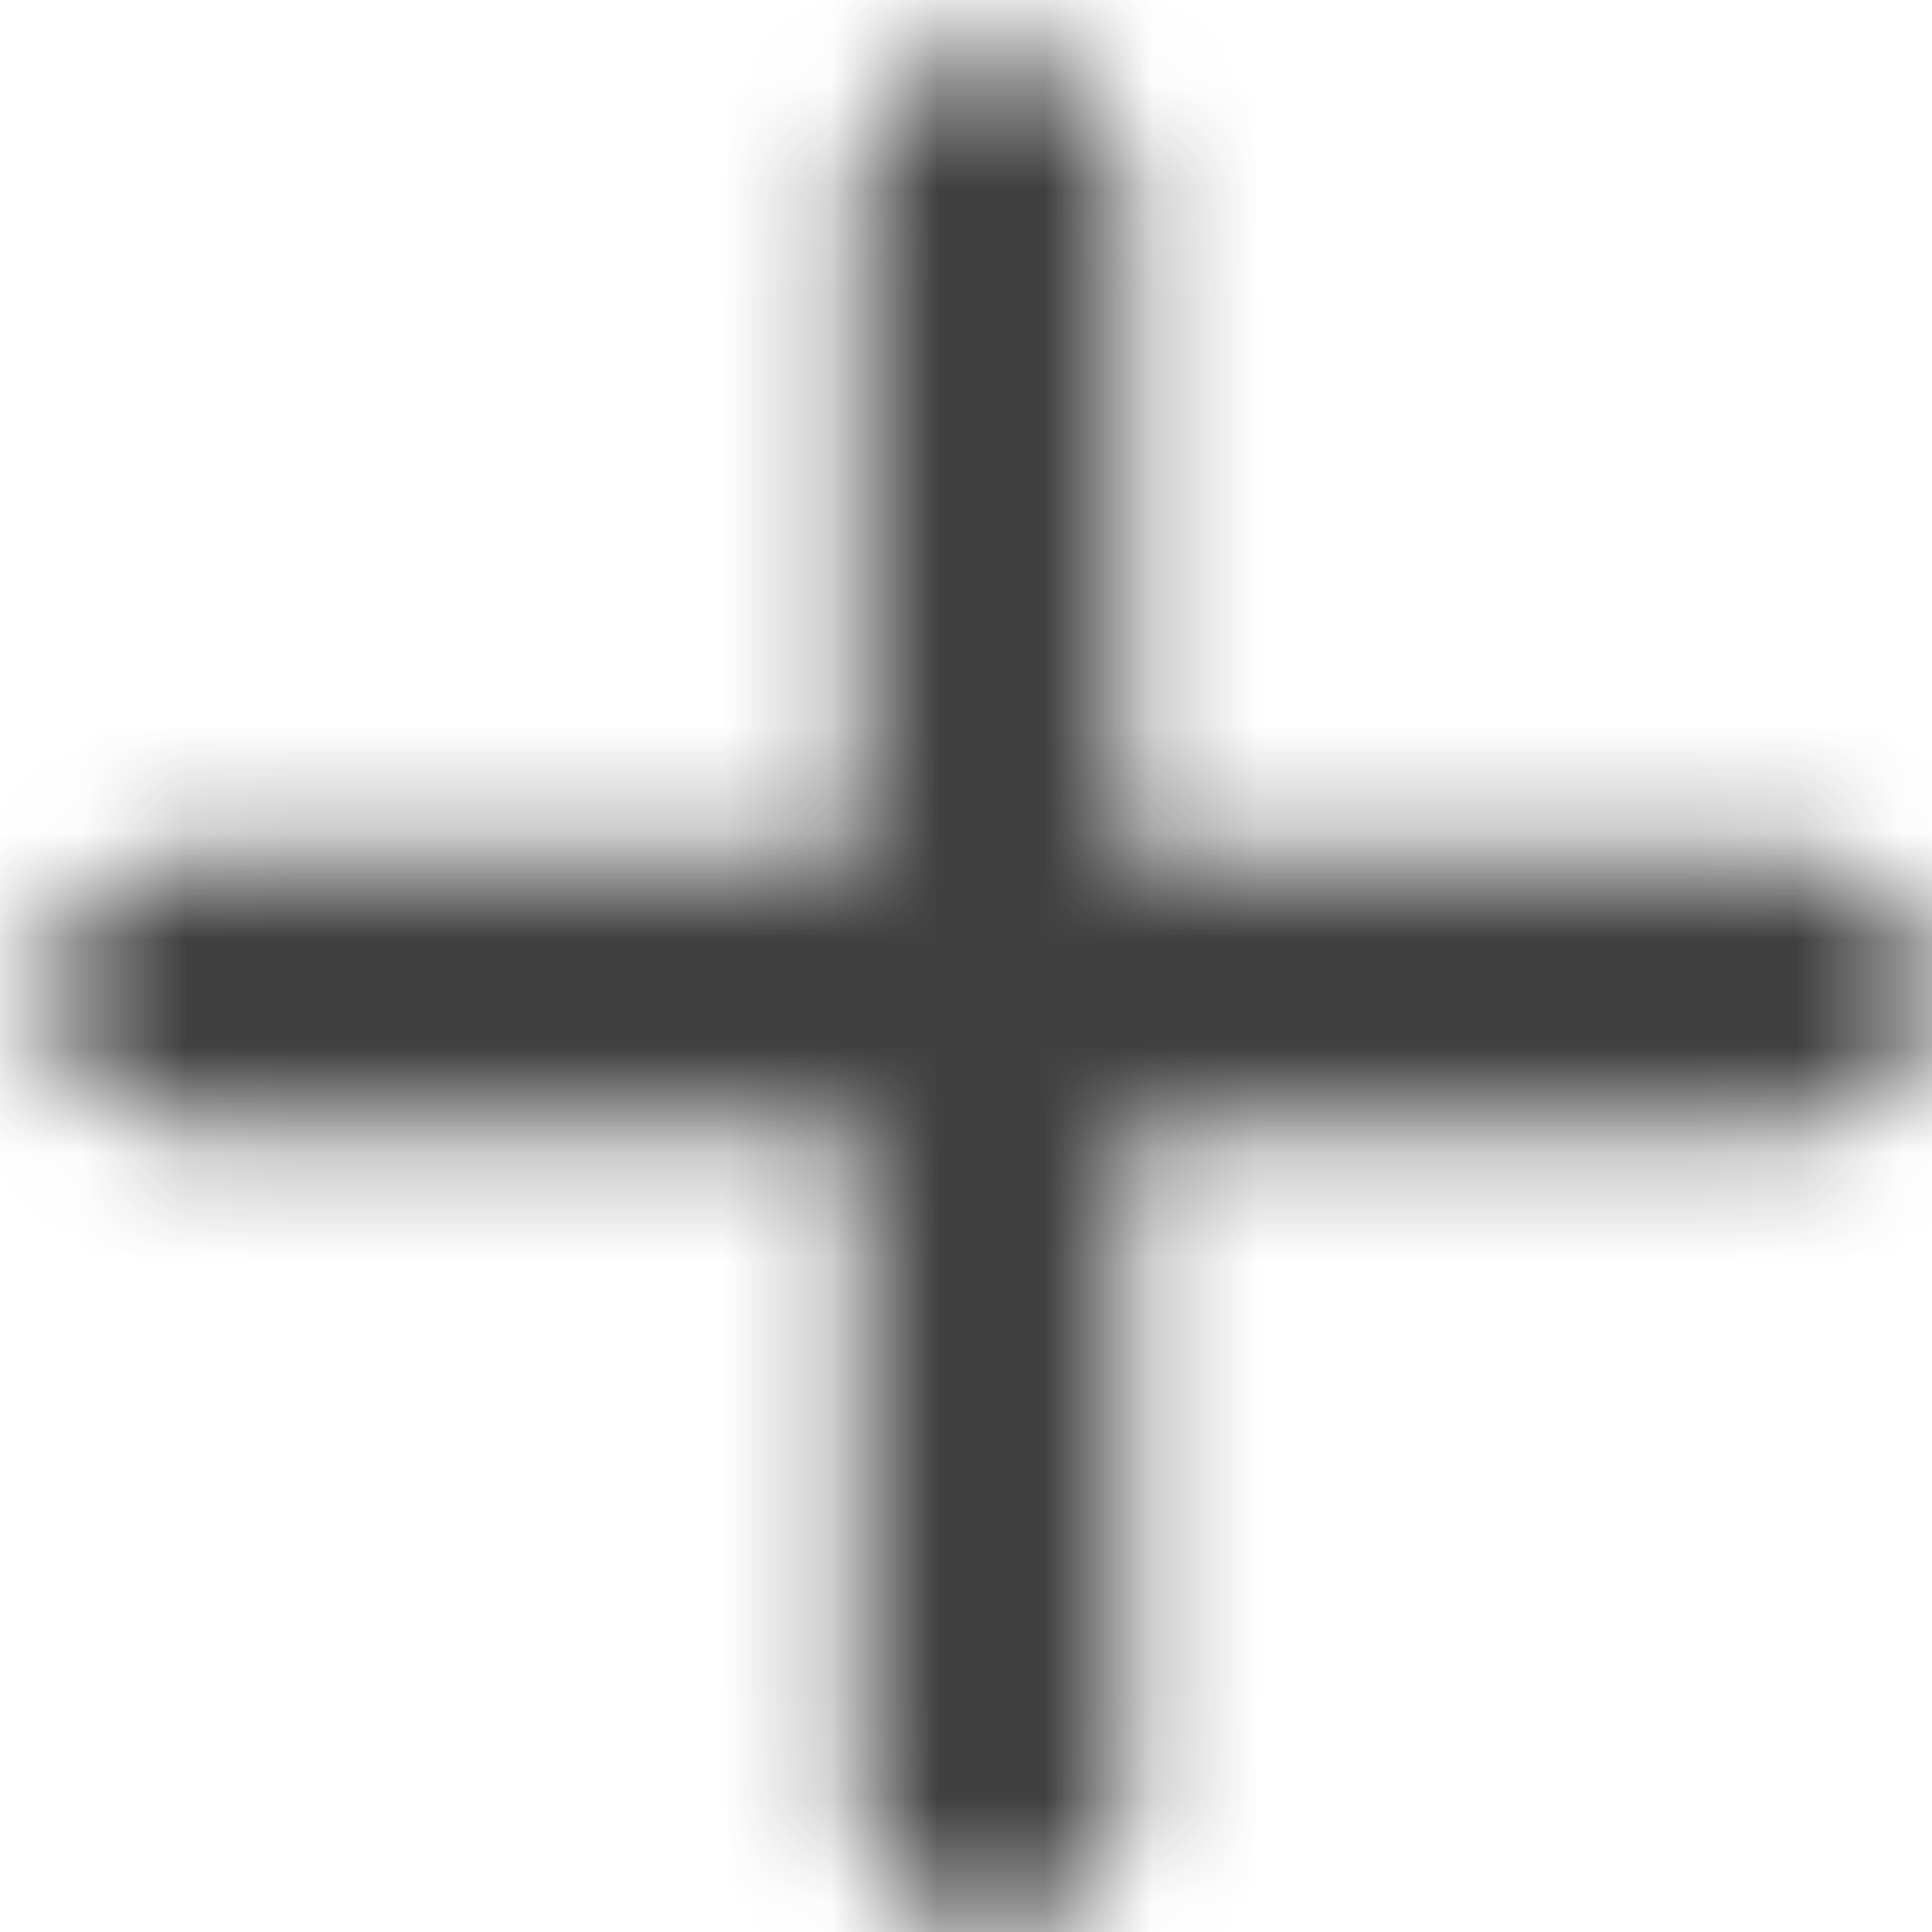 <?xml version="1.0" encoding="UTF-8"?>
<svg width="10px" height="10px" viewBox="0 0 18 18" version="1.1" xmlns="http://www.w3.org/2000/svg" xmlns:xlink="http://www.w3.org/1999/xlink">
    <!-- Generator: Sketch 60.1 (88133) - https://sketch.com -->
    <title>more</title>
    <desc>Created with Sketch.</desc>
    <defs>
        <path d="M22.5,16.25 L16.25,16.25 L16.25,22.5 C16.25,23.188 15.688,23.75 15,23.75 C14.312,23.75 13.75,23.188 13.75,22.5 L13.75,16.25 L7.5,16.25 C6.812,16.25 6.25,15.688 6.25,15 C6.25,14.312 6.812,13.75 7.5,13.75 L13.75,13.75 L13.75,7.5 C13.75,6.812 14.312,6.25 15,6.25 C15.688,6.25 16.25,6.812 16.25,7.5 L16.25,13.75 L22.5,13.75 C23.188,13.75 23.75,14.312 23.75,15 C23.75,15.688 23.188,16.25 22.5,16.25 Z" id="path-1"></path>
    </defs>
    <g id="Templates" stroke="none" stroke-width="1" fill="none" fill-rule="evenodd">
        <g id="Home---Marketing" transform="translate(-458, -942)">
            <g id="icon/content/add_24px" transform="translate(452.235, 936.25)">
                <mask id="mask-2" fill="white">
                    <use xlink:href="#path-1"></use>
                </mask>
                <g fill-rule="nonzero"></g>
                <g id="✱-/-Color-/-Icons-/-Black-/-Active" mask="url(#mask-2)" fill="#242424" fill-opacity="0.87" fill-rule="evenodd">
                    <rect id="Rectangle-13" x="0" y="0" width="30" height="30"></rect>
                </g>
            </g>
        </g>
    </g>
</svg>